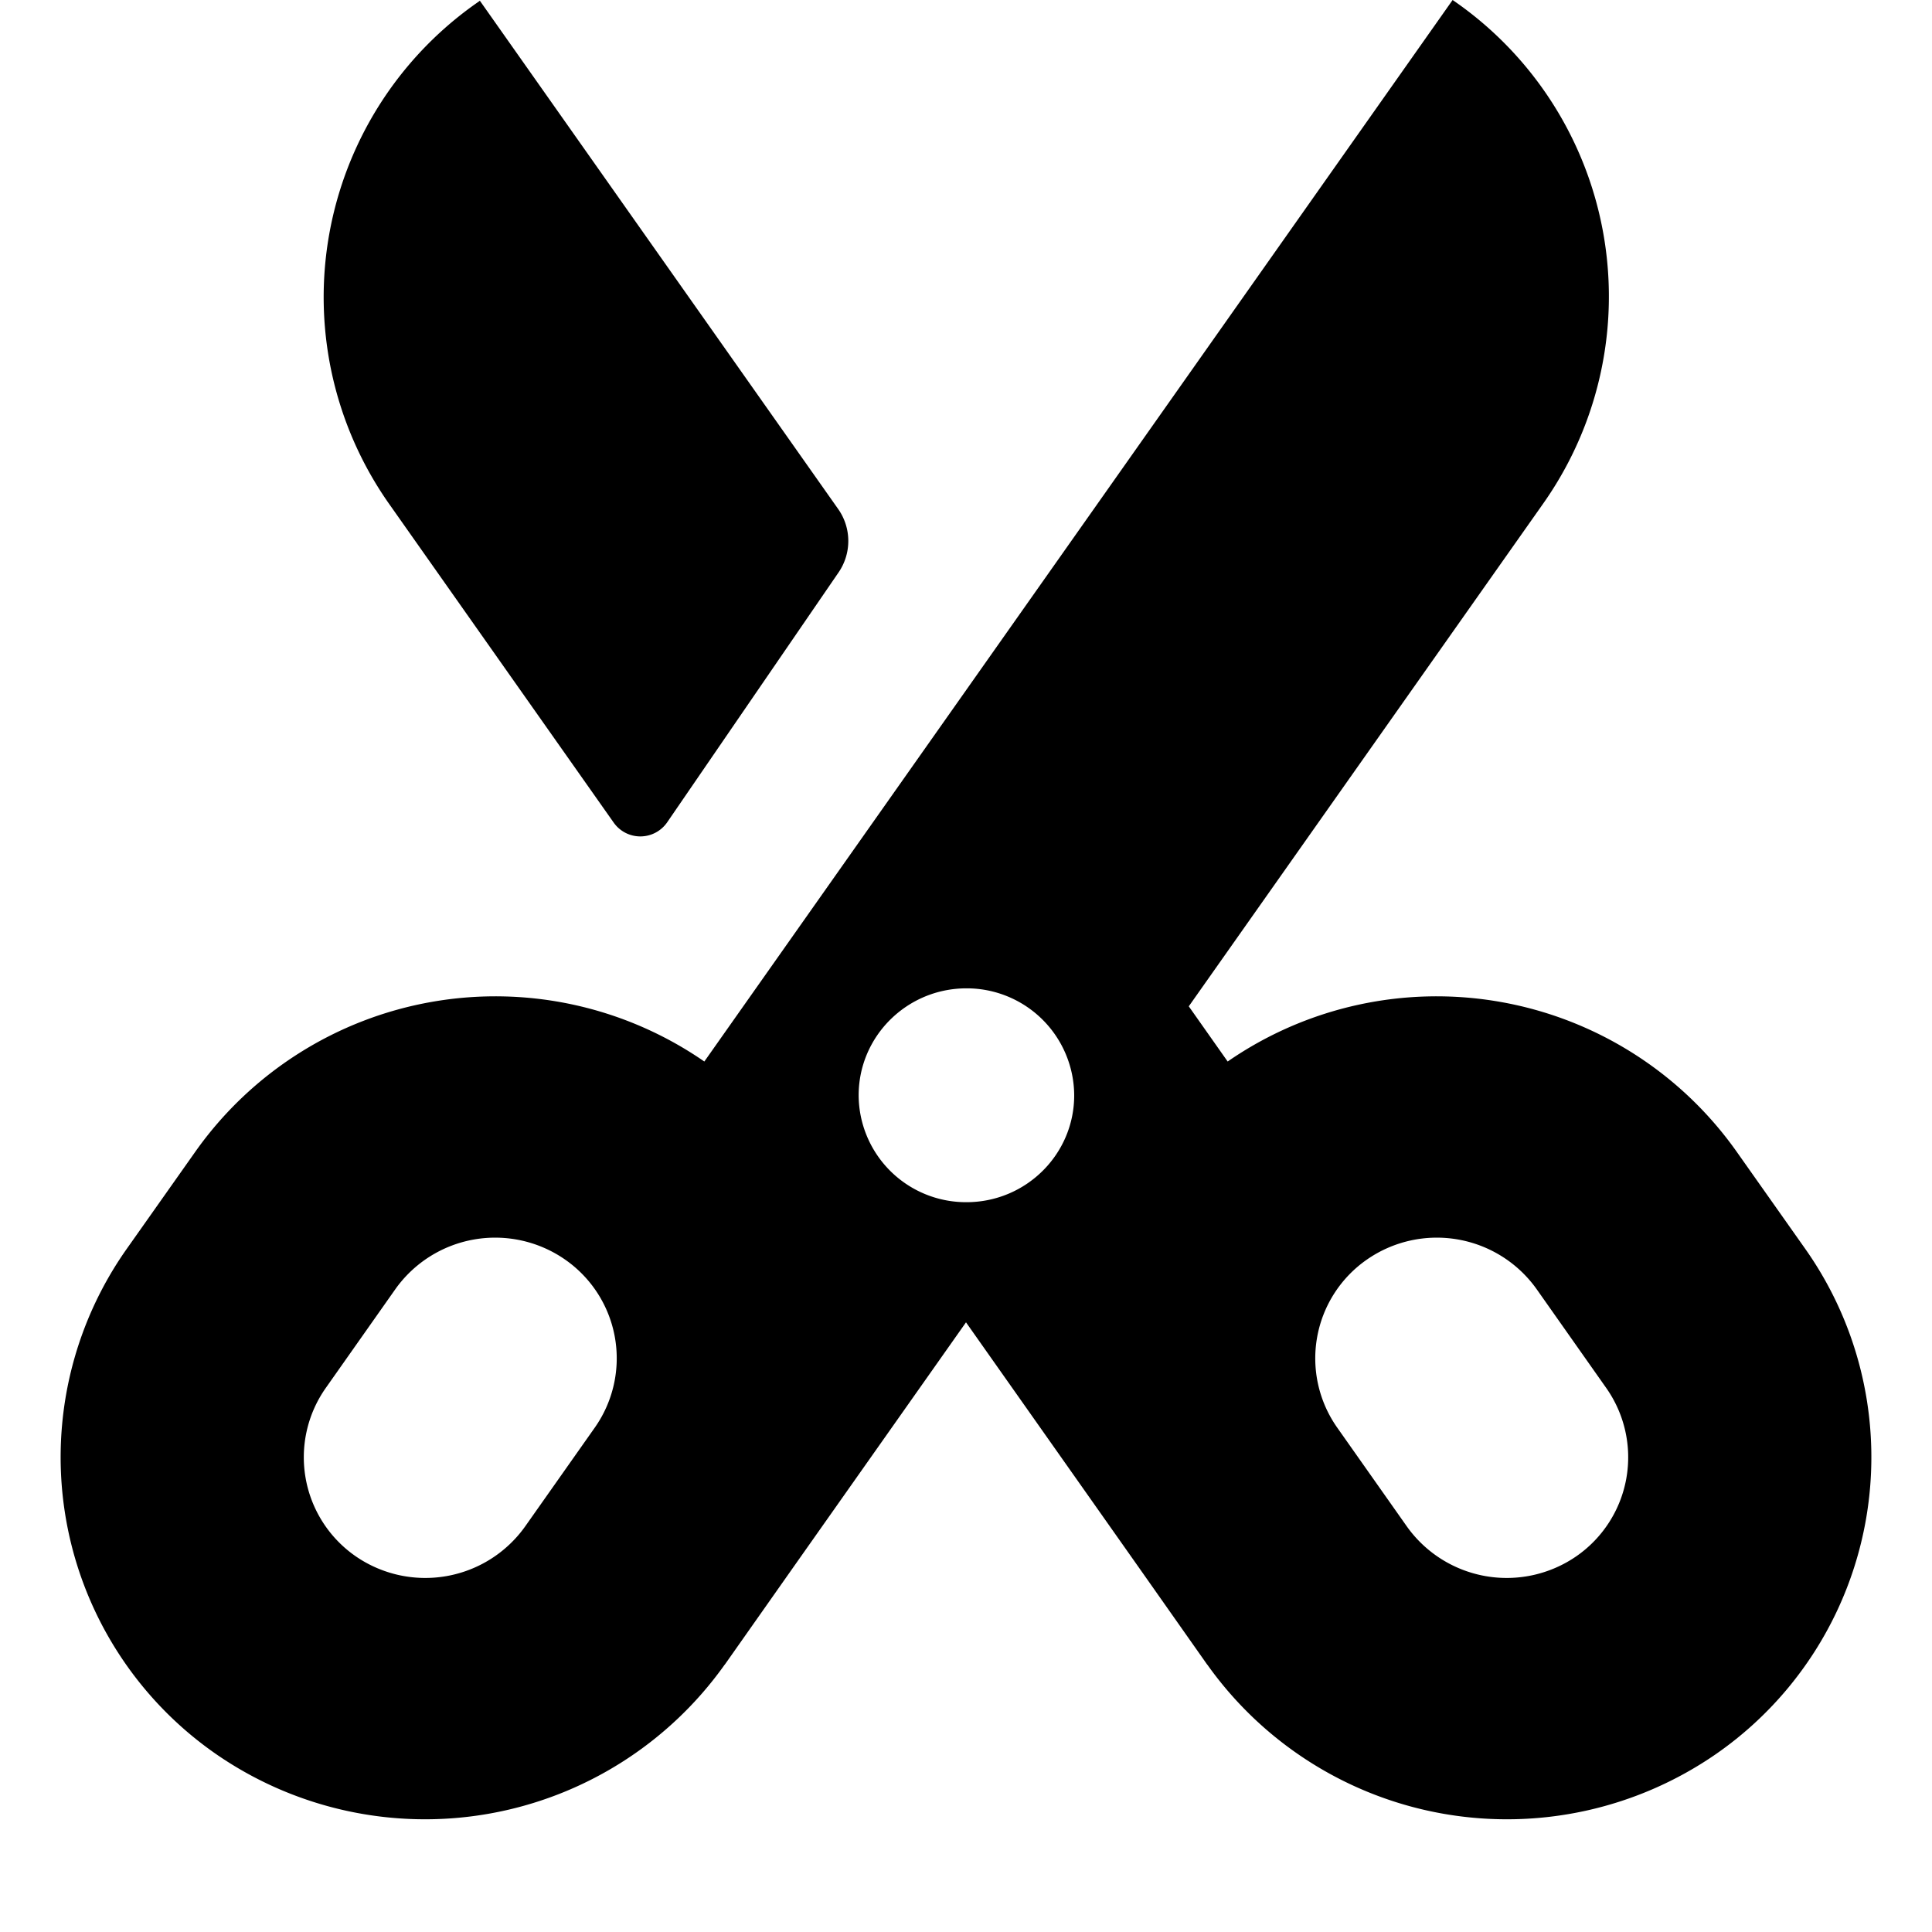 <svg xmlns="http://www.w3.org/2000/svg" width="16" height="16" viewBox="0 0 16 16">
  <path fill-rule="evenodd" d="M6 13.788a3.044 3.044 0 0 1-4.21.739 2.992 2.992 0 0 1-.74-4.185l.569-.806a3.043 3.043 0 0 1 4.214-.745L12.03 0l.013.009a2.976 2.976 0 0 1 .736 4.163L9.845 8.334l.322.457a3.043 3.043 0 0 1 4.214.745l.569.806a2.992 2.992 0 0 1-.74 4.185 3.044 3.044 0 0 1-4.21-.739l-.005-.006-.568-.807L8 10.951l-1.427 2.024-.568.807-.005.006zm5.075-1.964a.996.996 0 0 1 .247-1.394 1.014 1.014 0 0 1 1.405.248l.574.815a.997.997 0 0 1-.246 1.395 1.015 1.015 0 0 1-1.405-.248l-.575-.816zM7.111 9.071c0-.489.4-.886.893-.886a.89.89 0 0 1 .892.886c0 .489-.4.885-.892.885a.889.889 0 0 1-.893-.885zM5.526 6.809a.27.27 0 0 1-.444.003L3.226 4.178A2.975 2.975 0 0 1 3.962.015l.012-.009 2.967 4.209a.46.46 0 0 1 .004.525L5.526 6.809zm-.601 5.015a.996.996 0 0 0-.247-1.394 1.014 1.014 0 0 0-1.405.248l-.574.815a.997.997 0 0 0 .246 1.395 1.015 1.015 0 0 0 1.405-.248l.575-.816z"/>
</svg>
